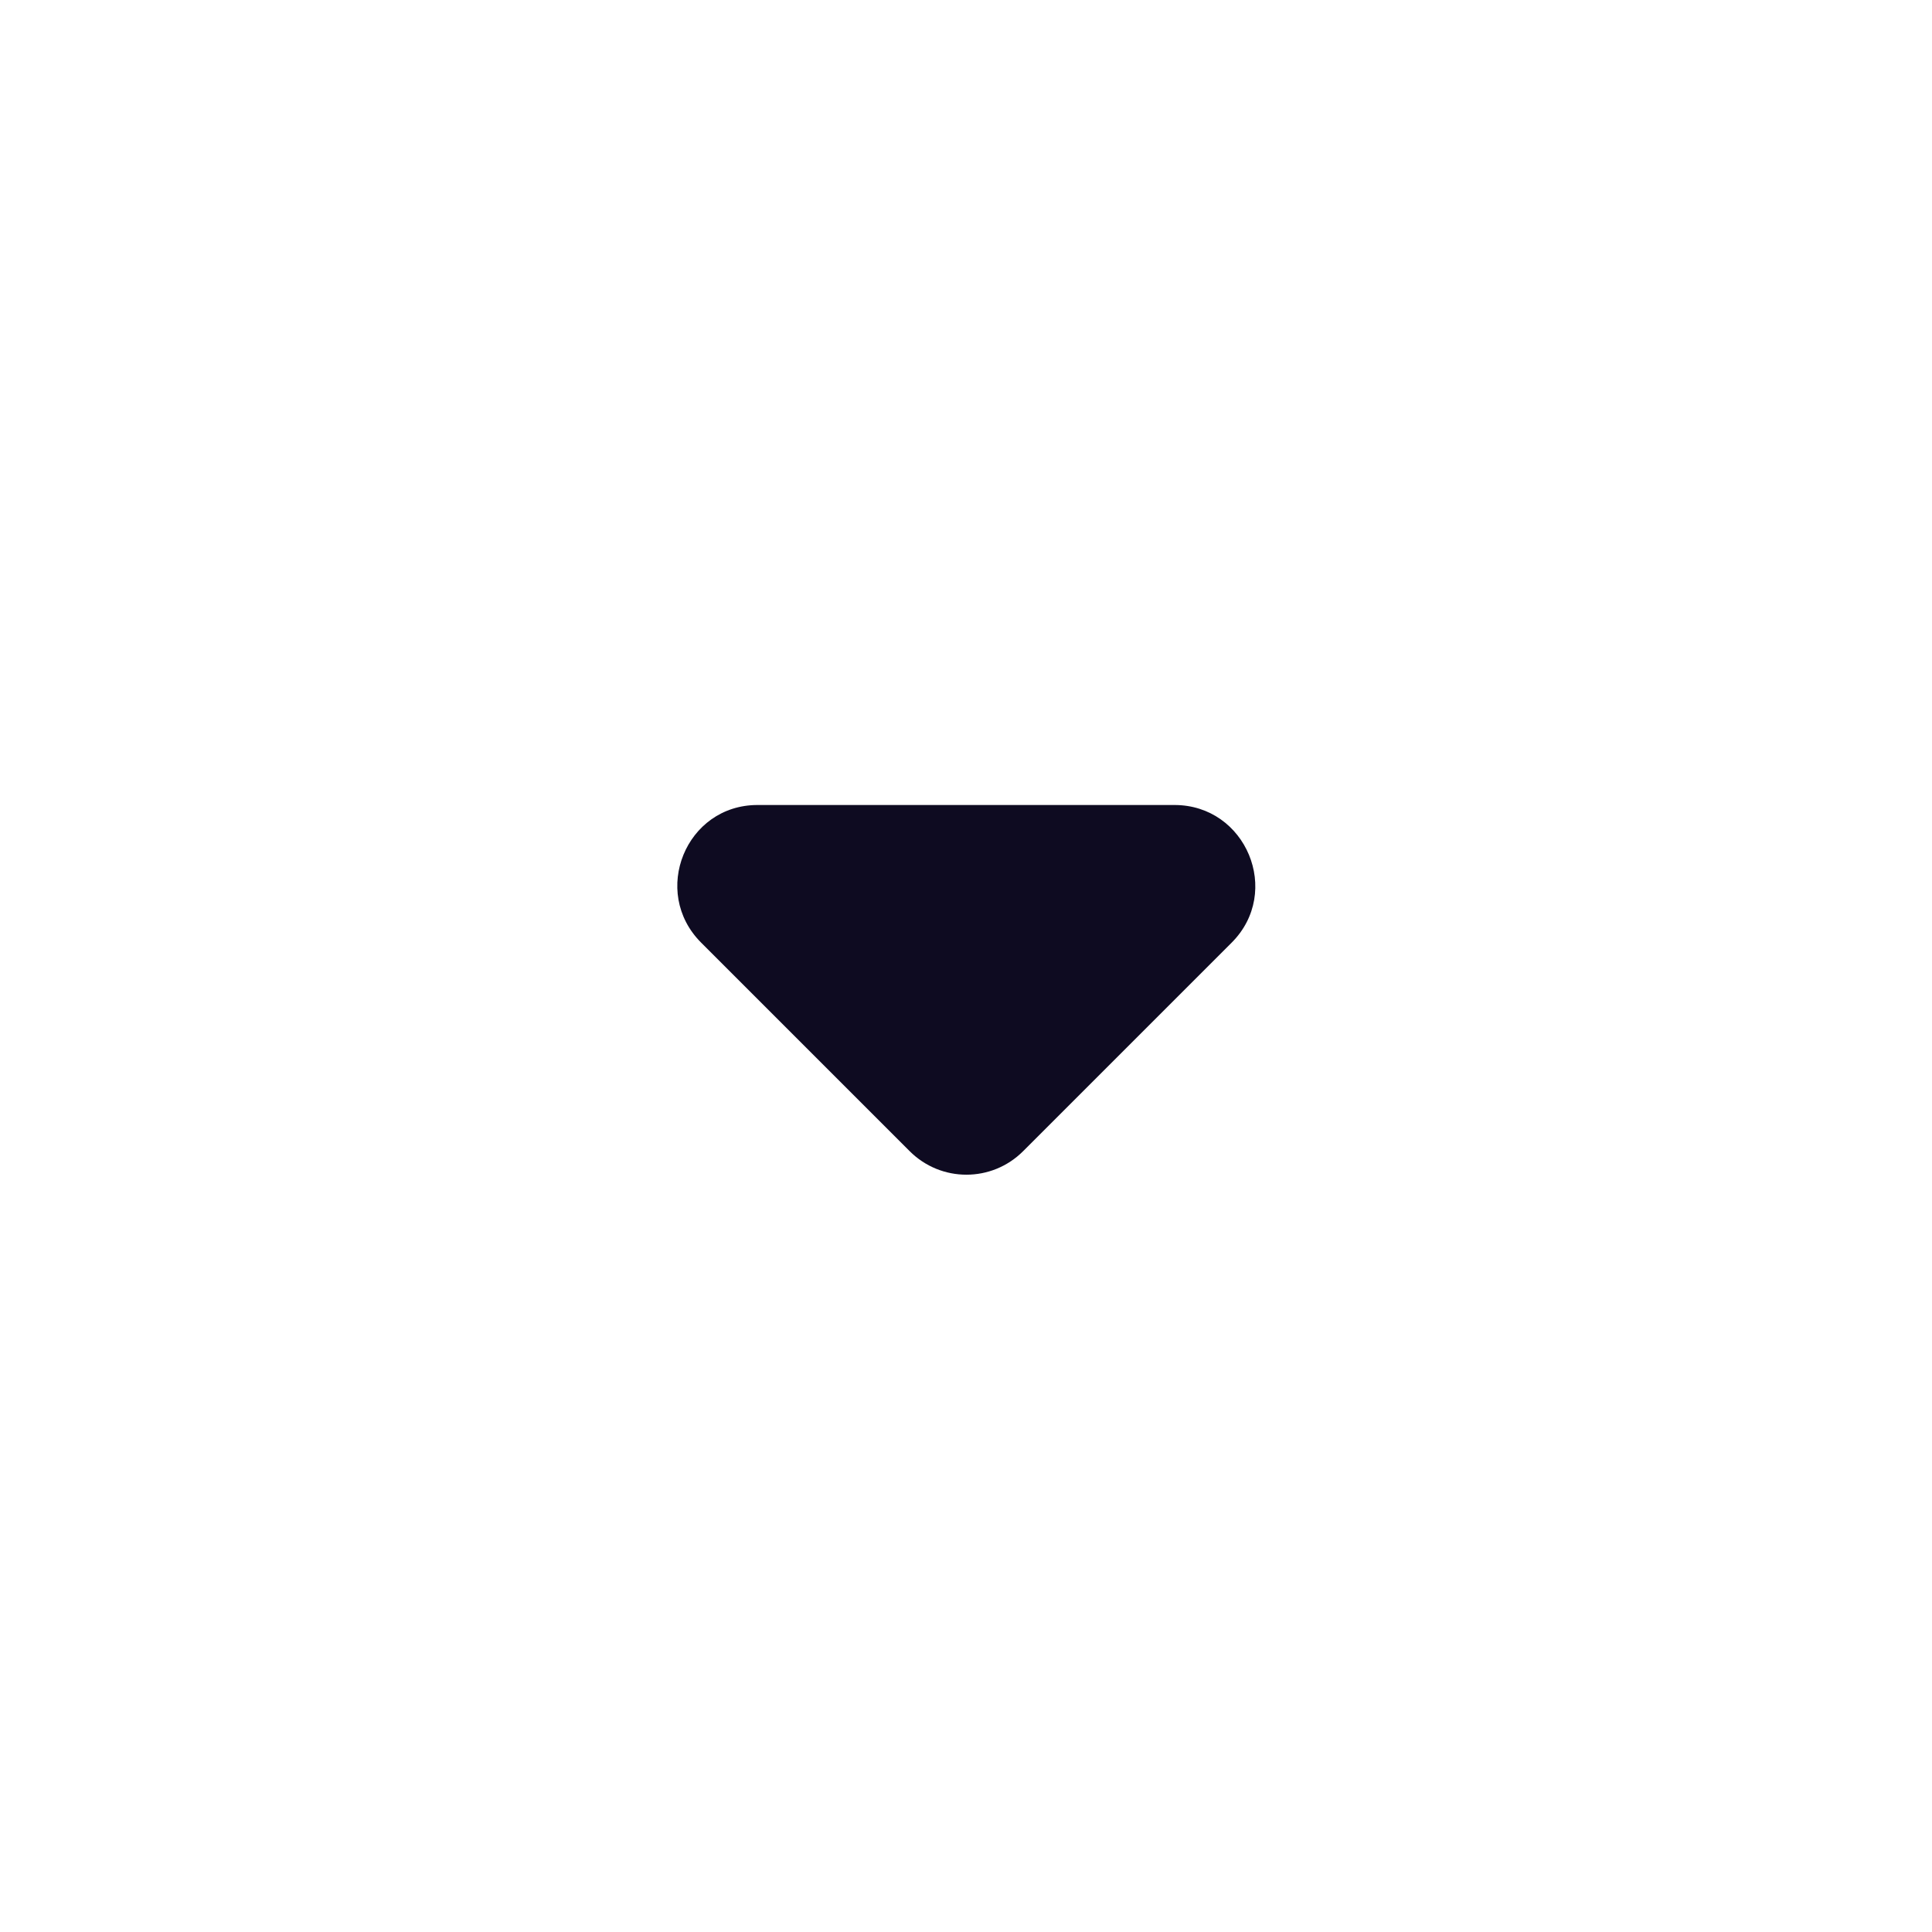 <svg xmlns="http://www.w3.org/2000/svg" width="24" height="24" viewBox="0 0 24 24">
  <path fill="#0E0B21" fill-rule="evenodd" d="M8.71,11.71 L11.3,14.3 C11.69,14.69 12.32,14.69 12.71,14.3 L15.3,11.71 C15.93,11.08 15.48,10 14.59,10 L9.41,10 C8.52,10 8.08,11.08 8.71,11.71 Z"/>
</svg>
